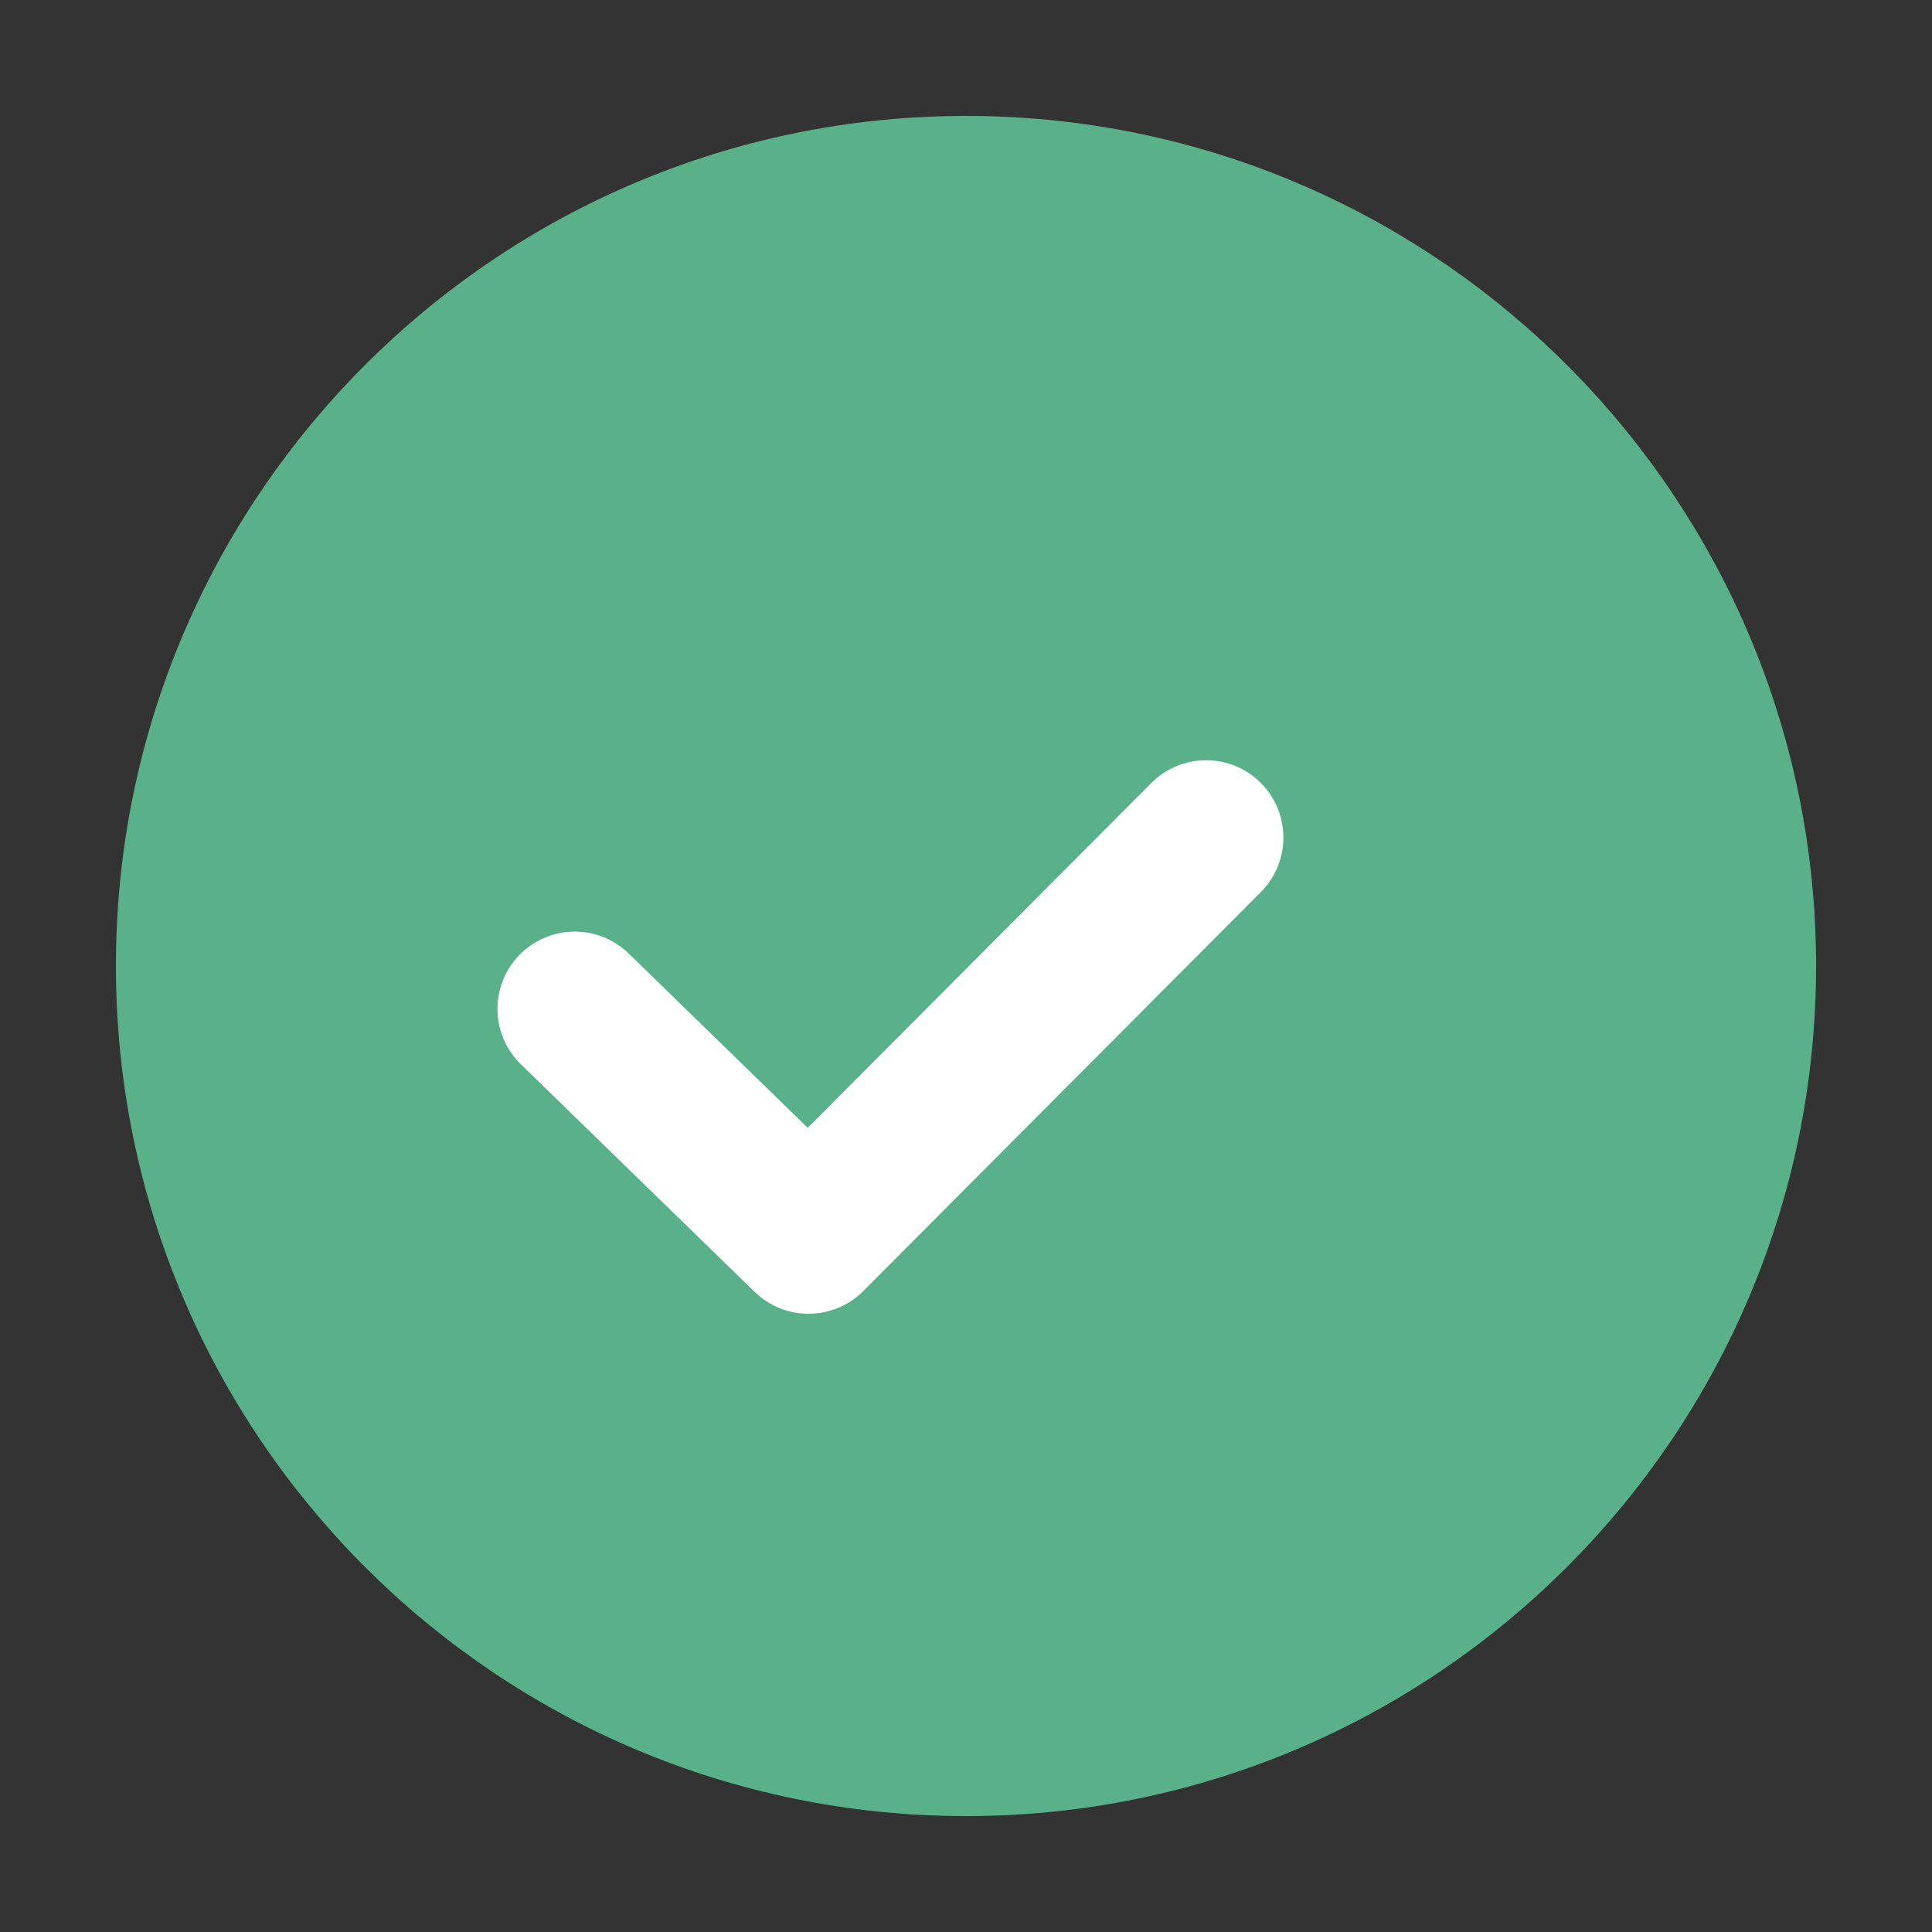 <svg xmlns="http://www.w3.org/2000/svg" xmlns:xlink="http://www.w3.org/1999/xlink"
    viewBox="0 0 100 100" width="100" height="100"
    style="width: 100%; height: 100%; transform: translate3d(0px, 0px, 0px);"
    preserveAspectRatio="xMidYMid meet">
    <rect x="0" y="0" width="100" height="100" fill="#333333" stroke="none"/>
    <defs>
        <clipPath id="__lottie_element_2">
            <rect width="100" height="100" x="0" y="0"></rect>
        </clipPath>
    </defs>
    <g clip-path="url(#__lottie_element_2)">
        <g style="display: block;" transform="matrix(1,0,0,1,50,50)" opacity="1">
            <g opacity="1" transform="matrix(2,0,0,2,0,0)">
                <path fill-rule="evenodd" style="mix-blend-mode: exclusion;" fill="rgb(89,177,137)"
                    fill-opacity="1"
                    d=" M0.37,-20.997 C11.789,-20.799 21,-11.466 21,0 C21,0 21,0 21,0 C21,0 21,0 21,0 C21,11.59 11.59,21 0,21 C0,21 0,21 0,21 C-11.59,21 -21,11.59 -21,0 C-21,0 -21,0 -21,0 C-21,-11.59 -11.59,-21 0,-21 C0,-21 0,-21 0,-21 C0.123,-21 0.247,-20.999 0.37,-20.997"></path>
                <path stroke-linecap="round" stroke-linejoin="miter" fill-opacity="0"
                    stroke-miterlimit="4" stroke="rgb(89,177,137)" stroke-opacity="1"
                    stroke-width="2"
                    d=" M0.37,-20.997 C11.789,-20.799 21,-11.466 21,0 C21,0 21,0 21,0 C21,0 21,0 21,0 C21,11.59 11.59,21 0,21 C0,21 0,21 0,21 C-11.59,21 -21,11.59 -21,0 C-21,0 -21,0 -21,0 C-21,-11.59 -11.59,-21 0,-21 C0,-21 0,-21 0,-21 C0.123,-21 0.247,-20.999 0.37,-20.997"></path>
            </g>
        </g>
        <g style="display: block;" transform="matrix(1,0,0,1,49.75,50)" opacity="1">
            <g opacity="1" transform="matrix(2,0,0,2,0,0)">
                <path stroke-linecap="round" stroke-linejoin="round" fill-opacity="0"
                    stroke="rgb(255,255,255)" stroke-opacity="1" stroke-width="4"
                    d=" M-10,1.11 C-10,1.11 -3.95,7 -3.95,7 C-3.95,7 2.205,0.823 6.339,-3.325"></path>
            </g>
        </g>
    </g>
</svg>